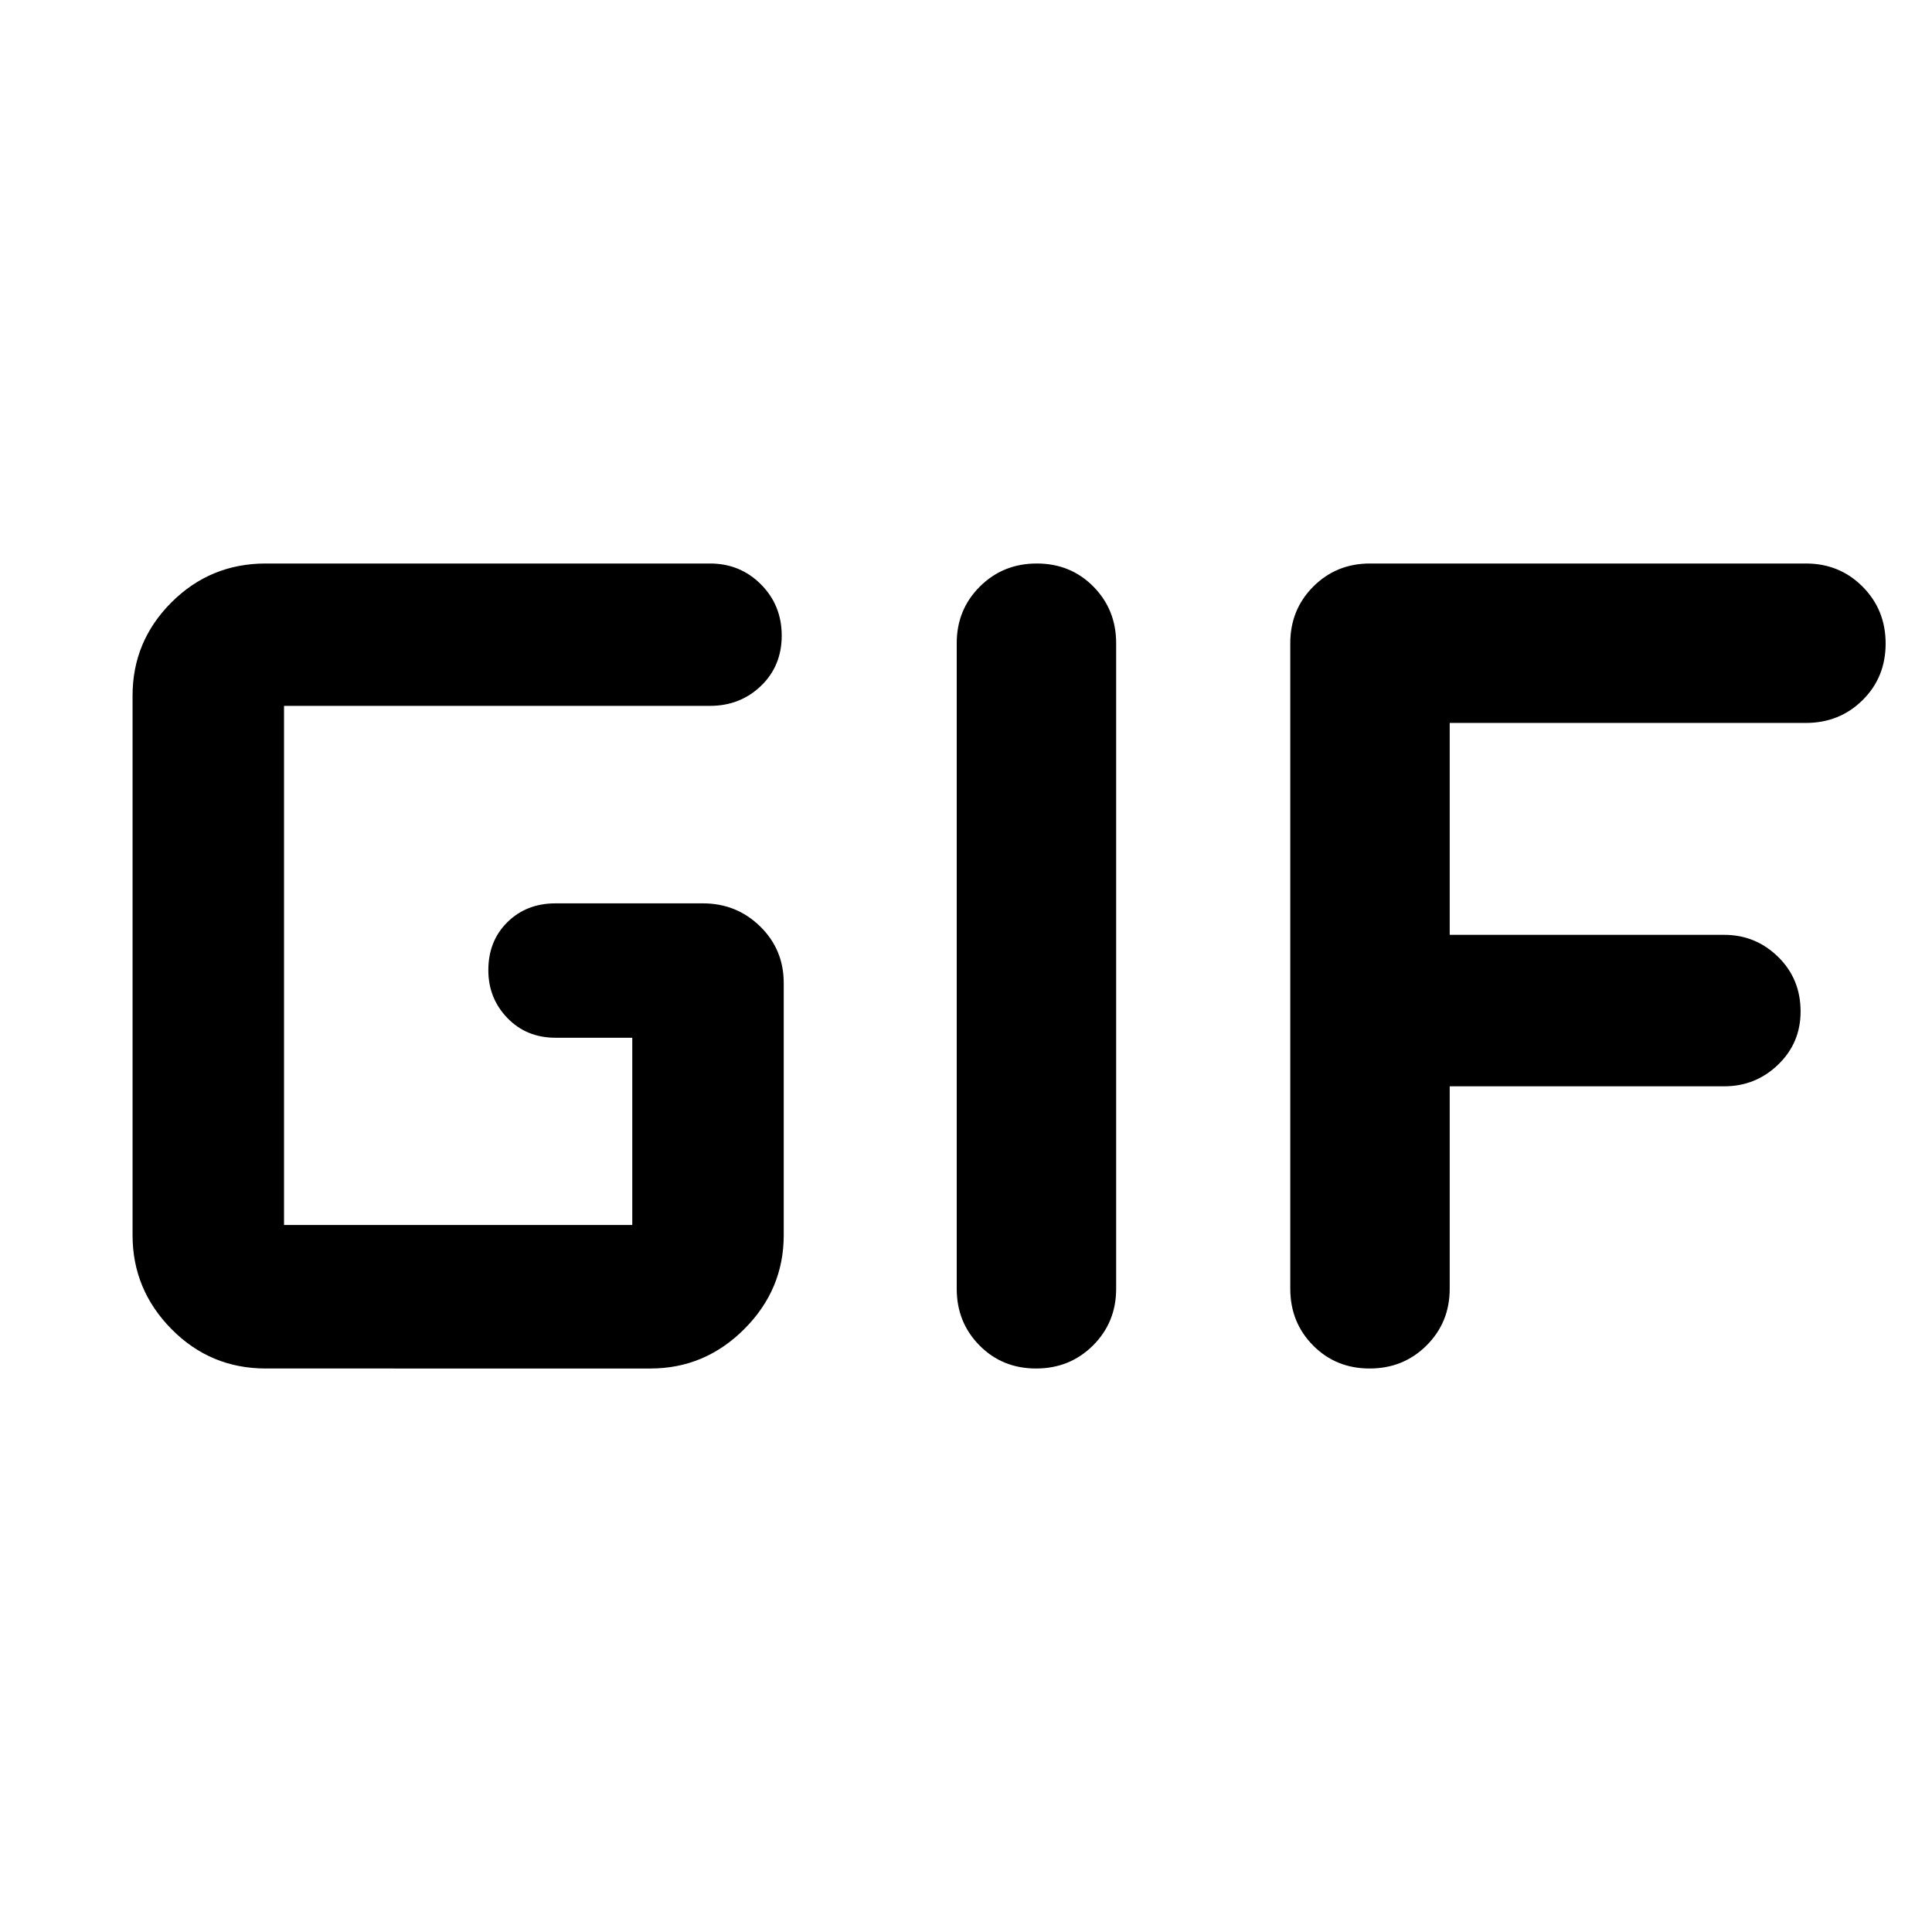 <svg xmlns="http://www.w3.org/2000/svg" height="48" viewBox="0 -960 960 960" width="48"><path d="M132.09-280q-27.58 0-46.9-19.6-19.32-19.61-19.32-46.62v-268.13q0-27.01 19.32-46.33Q104.51-680 132.09-680h220.69q15.01 0 25.33 10.37 10.32 10.37 10.32 25.46 0 15.08-10.32 25-10.32 9.91-25.33 9.91H141.13v257.96h173.04v-93.05h-38.13q-14.44 0-23.92-9.8-9.47-9.81-9.47-23.76 0-14.52 9.47-23.87 9.48-9.35 23.92-9.35h73.22q16.71 0 28.44 11.45t11.73 28.16v125.3q0 27.01-19.6 46.62-19.6 19.6-46.61 19.6H132.09Zm343.3-39.61v-320.78q0-16.71 11.5-28.16T515.18-680q16.78 0 28.1 11.45 11.33 11.45 11.33 28.16v320.78q0 16.71-11.5 28.16T514.82-280q-16.78 0-28.1-11.45-11.33-11.45-11.33-28.16Zm165.74 0v-320.78q0-16.71 11.45-28.16T680.74-680h216.61q16.7 0 28.16 11.5 11.45 11.5 11.45 28.28 0 16.79-11.45 28.11-11.46 11.33-28.16 11.33h-177v105.3h136.43q15.58 0 26.75 10.94 11.17 10.93 11.17 27.15 0 15.65-11.17 26.41t-26.75 10.76H720.35v100.61q0 16.71-11.5 28.16T680.56-280q-16.78 0-28.1-11.45-11.33-11.45-11.33-28.16Z"/></svg>
